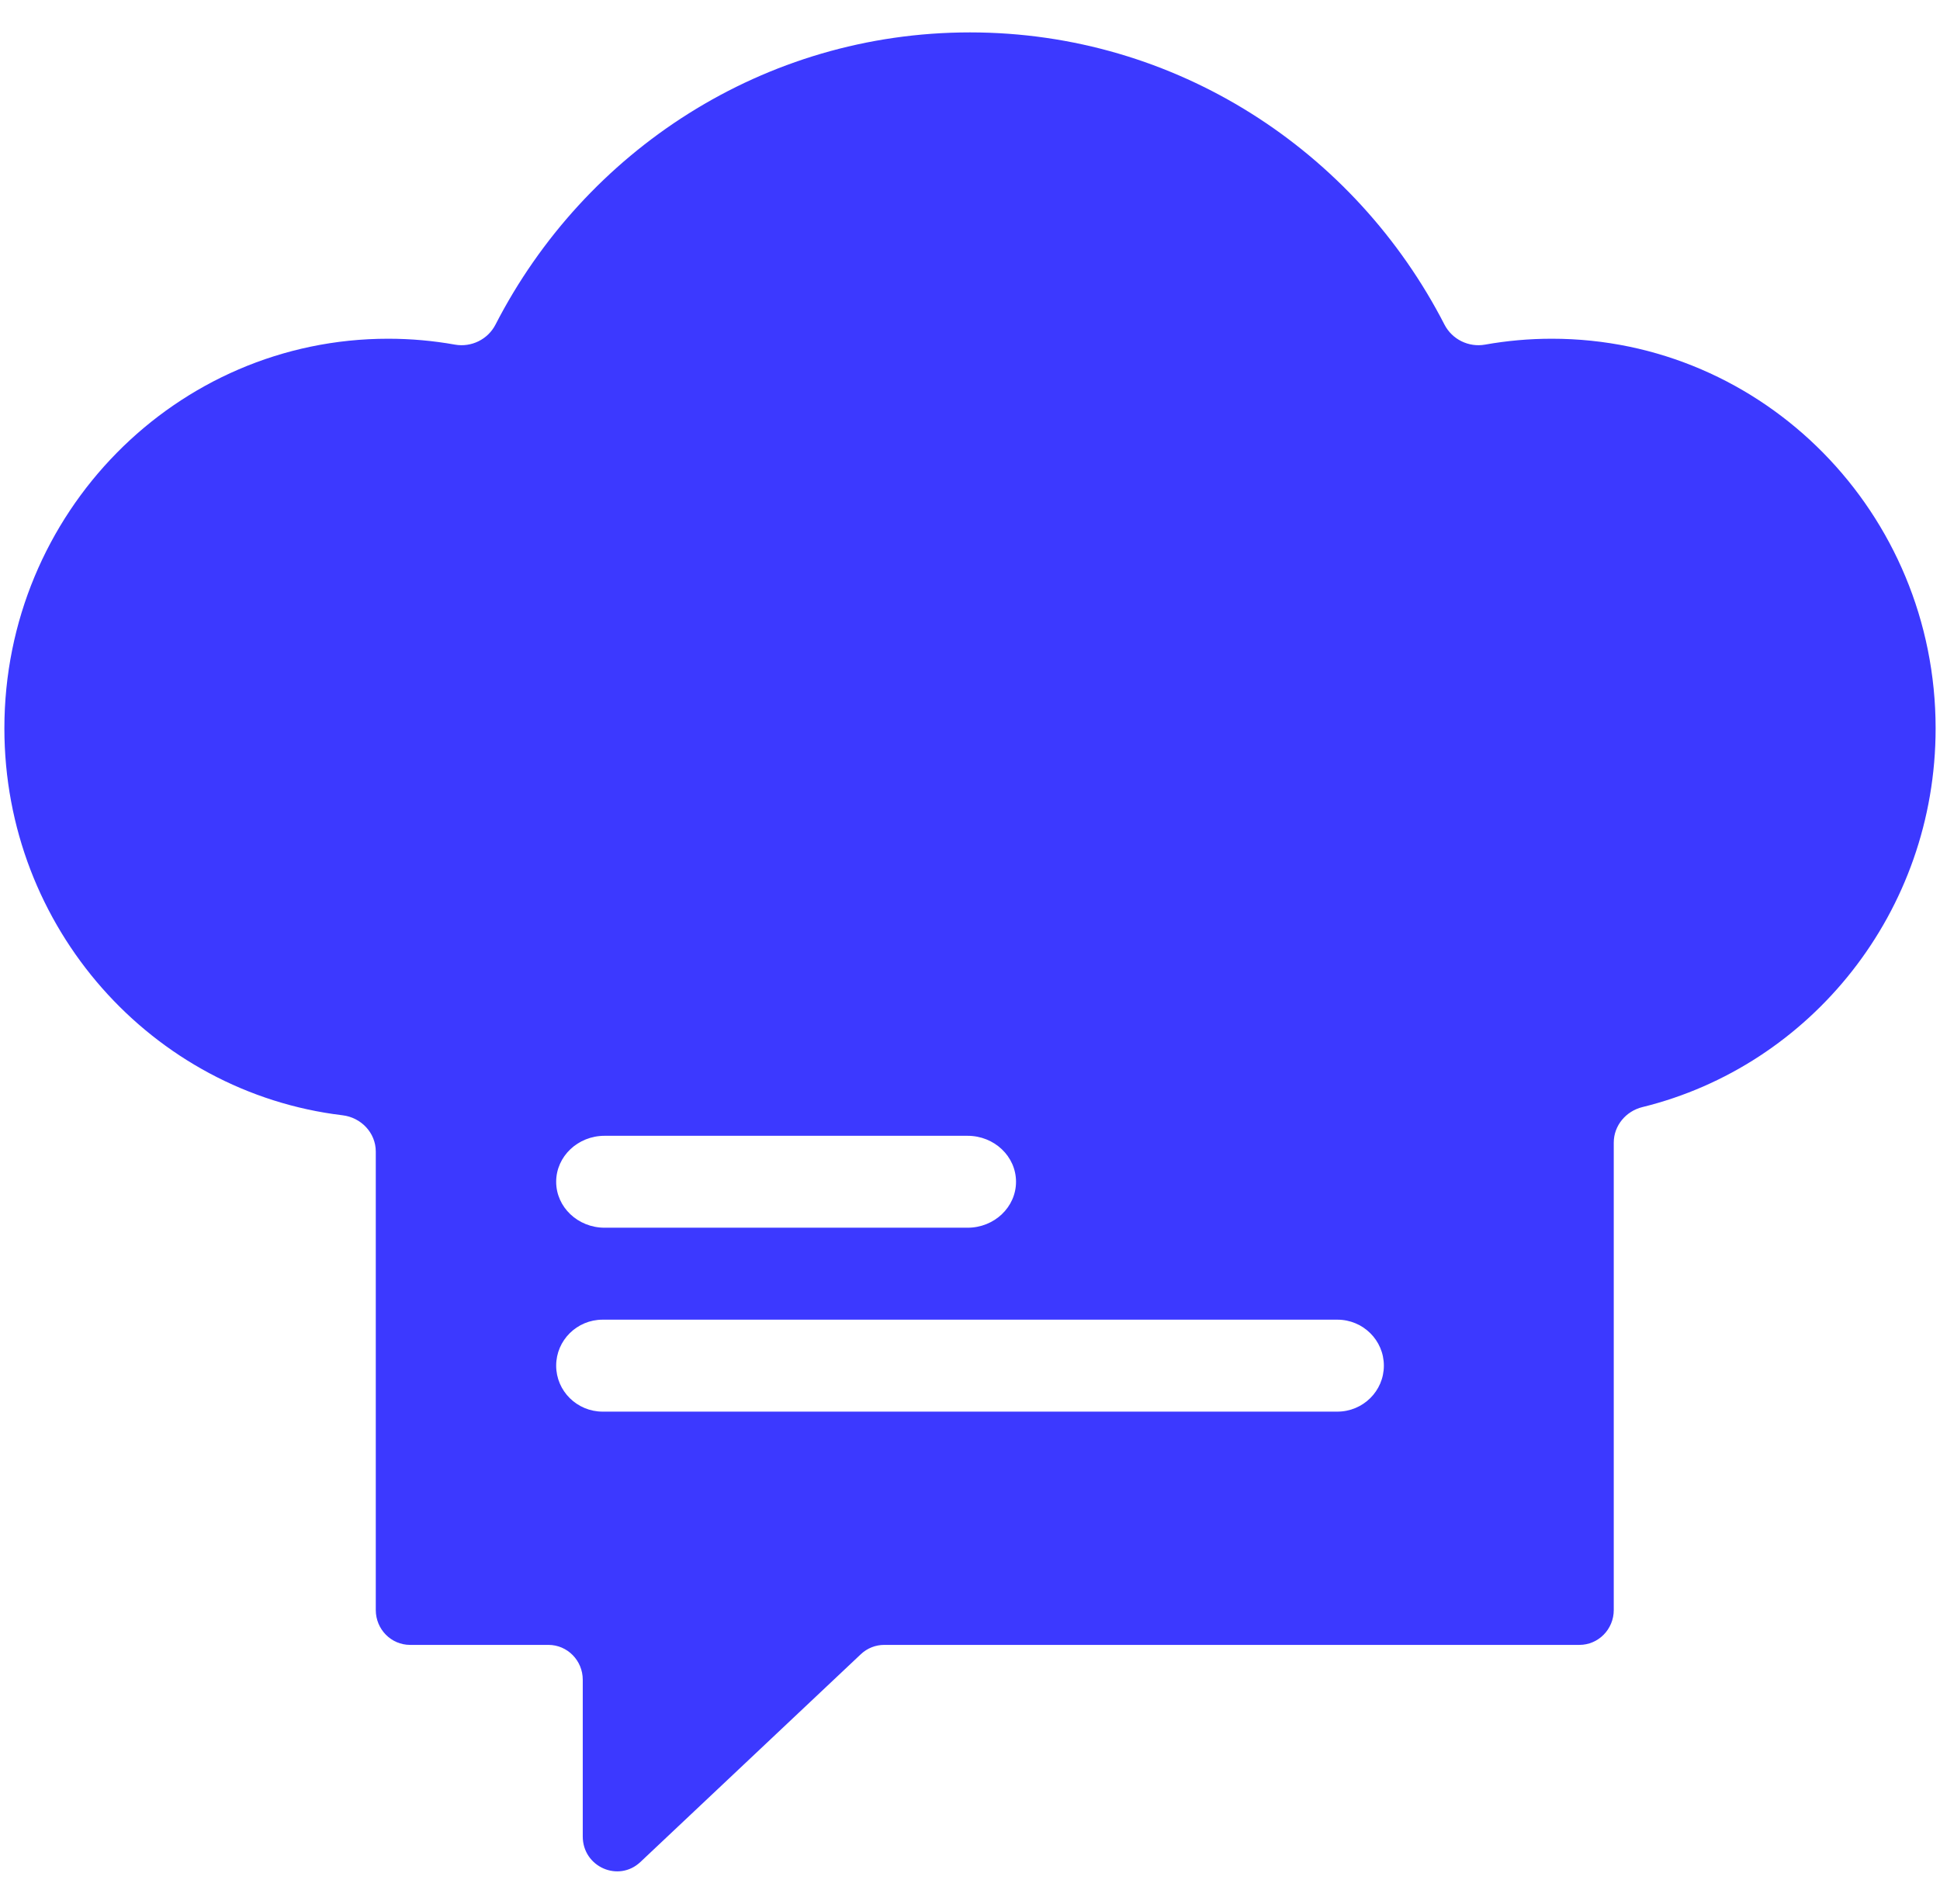 <svg width="54" height="53" viewBox="0 0 54 53" fill="none" xmlns="http://www.w3.org/2000/svg">
<path fill-rule="evenodd" clip-rule="evenodd" d="M0.122 20.277C0.122 25.832 4.234 30.412 9.536 31.049C10.049 31.11 10.46 31.535 10.46 32.059V44.823C10.46 45.358 10.887 45.793 11.415 45.793H15.266C15.793 45.793 16.221 46.227 16.221 46.763V51.126C16.221 51.973 17.215 52.413 17.826 51.837L23.962 46.052C24.139 45.885 24.371 45.793 24.612 45.793H43.963C44.491 45.793 44.919 45.358 44.919 44.823V31.81C44.919 31.334 45.26 30.933 45.716 30.821C50.399 29.671 53.878 25.387 53.878 20.277C53.878 14.287 49.096 9.43 43.196 9.43C42.562 9.43 41.941 9.486 41.337 9.594C40.882 9.675 40.42 9.451 40.206 9.035C37.722 4.201 32.74 0.902 27 0.902C21.259 0.902 16.277 4.201 13.793 9.035C13.58 9.451 13.118 9.675 12.663 9.594C12.059 9.486 11.438 9.43 10.804 9.43C4.904 9.43 0.122 14.287 0.122 20.277ZM28.281 32.9C28.281 32.193 27.677 31.62 26.933 31.62L16.829 31.62C16.085 31.62 15.481 32.193 15.481 32.9C15.481 33.606 16.085 34.179 16.829 34.179L26.933 34.179C27.677 34.179 28.281 33.606 28.281 32.9ZM37.225 36.739C37.94 36.739 38.52 37.312 38.52 38.019C38.52 38.726 37.94 39.299 37.225 39.299H16.775C16.061 39.299 15.481 38.726 15.481 38.019C15.481 37.312 16.061 36.739 16.775 36.739H37.225Z" fill="#3C39FF"/>
</svg>
